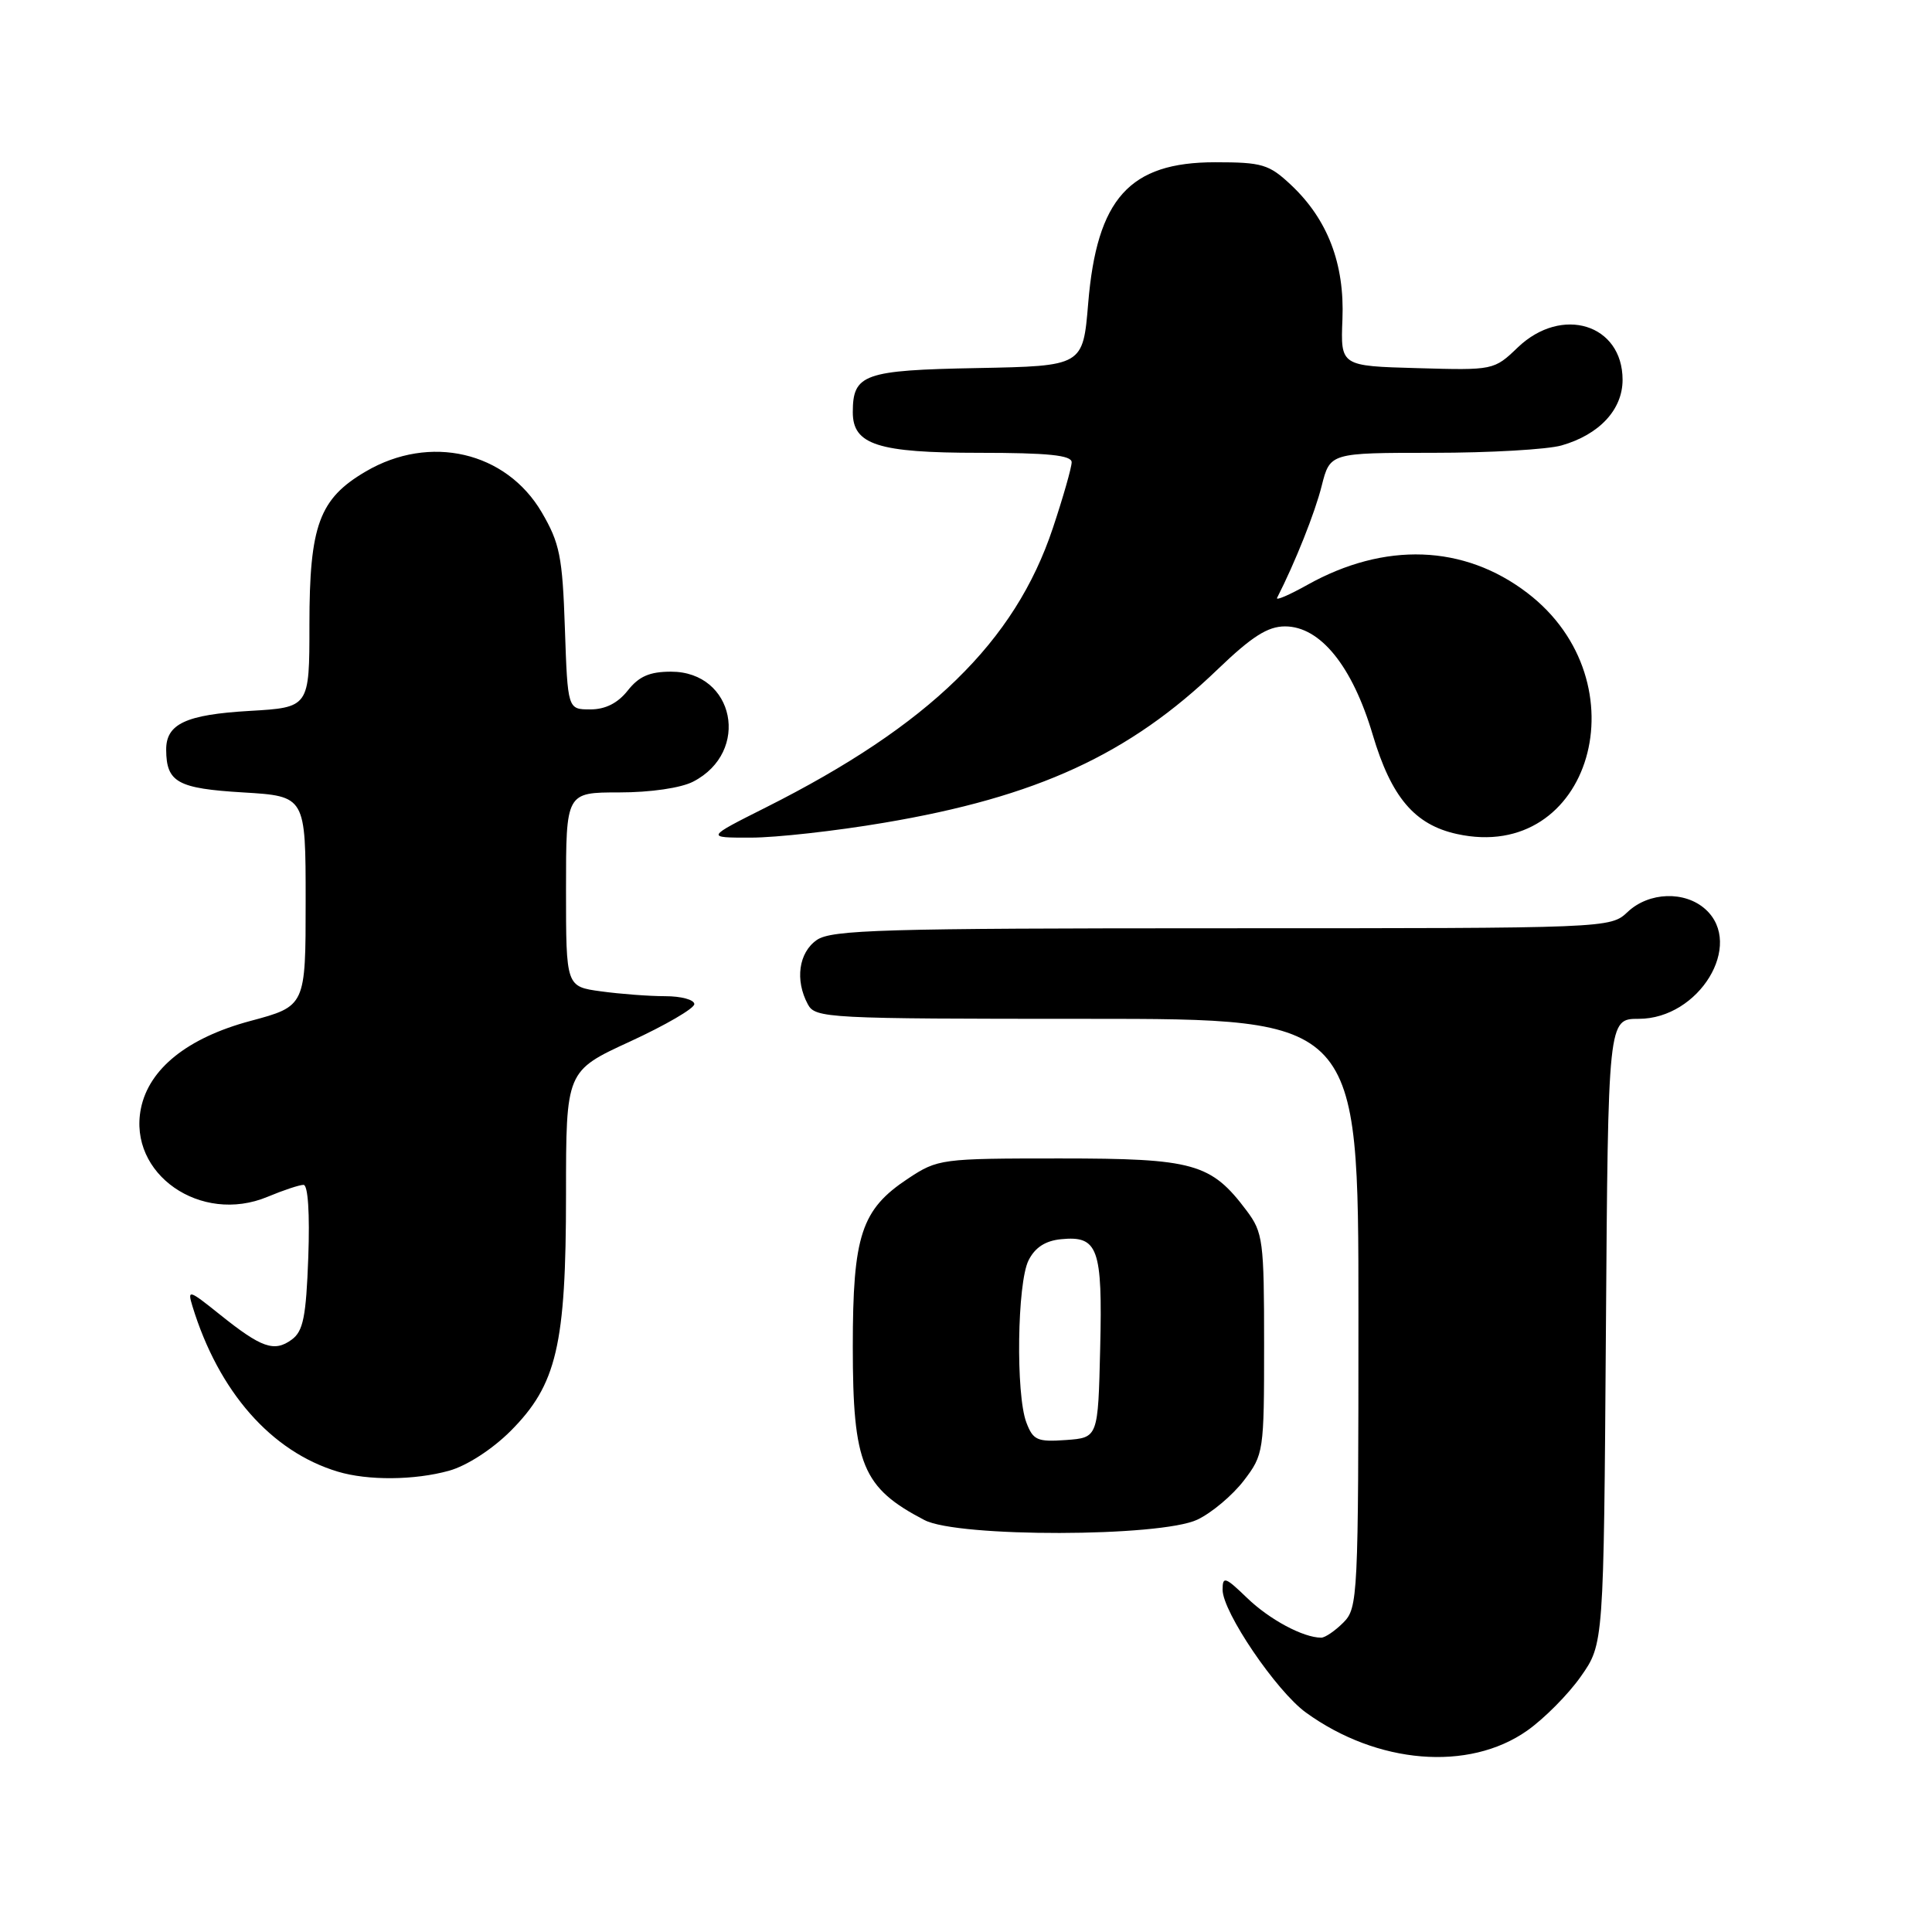 <?xml version="1.0" encoding="UTF-8" standalone="no"?>
<!DOCTYPE svg PUBLIC "-//W3C//DTD SVG 1.1//EN" "http://www.w3.org/Graphics/SVG/1.1/DTD/svg11.dtd" >
<svg xmlns="http://www.w3.org/2000/svg" xmlns:xlink="http://www.w3.org/1999/xlink" version="1.1" viewBox="0 0 256 256">
 <g >
 <path fill="currentColor"
d=" M 202.34 229.33 C 204.60 227.74 207.81 224.51 209.47 222.14 C 212.50 217.83 212.50 217.83 212.79 176.42 C 213.08 135.00 213.08 135.00 217.14 135.00 C 225.14 135.00 231.14 125.15 225.99 120.49 C 223.26 118.02 218.50 118.18 215.68 120.83 C 213.37 123.00 213.31 123.00 161.91 123.00 C 116.95 123.00 110.16 123.20 108.22 124.56 C 105.83 126.23 105.32 129.87 107.04 133.07 C 108.03 134.92 109.50 135.00 144.04 135.00 C 180.00 135.00 180.00 135.00 180.00 174.00 C 180.00 211.67 179.93 213.07 178.00 215.00 C 176.90 216.10 175.58 217.00 175.07 217.00 C 172.69 217.00 168.21 214.60 165.25 211.74 C 162.34 208.93 162.00 208.82 162.00 210.65 C 162.00 213.59 169.12 224.08 173.04 226.92 C 182.48 233.76 194.61 234.76 202.34 229.33 Z  M 158.66 201.36 C 160.56 200.46 163.32 198.13 164.81 196.19 C 167.45 192.73 167.50 192.37 167.50 178.08 C 167.50 164.42 167.35 163.31 165.20 160.44 C 160.47 154.13 158.21 153.50 140.43 153.50 C 124.70 153.50 124.27 153.56 120.33 156.16 C 114.12 160.27 113.00 163.67 113.00 178.45 C 113.00 194.07 114.27 197.13 122.50 201.42 C 126.92 203.73 153.77 203.68 158.66 201.36 Z  M 59.50 194.88 C 61.84 194.23 65.20 192.06 67.64 189.63 C 73.77 183.49 75.00 178.26 75.00 158.27 C 75.00 141.91 75.00 141.91 83.50 138.00 C 88.17 135.85 92.00 133.62 92.00 133.05 C 92.00 132.47 90.26 132.00 88.14 132.00 C 86.02 132.00 82.19 131.71 79.64 131.36 C 75.00 130.73 75.00 130.73 75.00 117.86 C 75.00 105.00 75.00 105.00 82.05 105.00 C 86.20 105.00 90.23 104.41 91.85 103.57 C 99.49 99.63 97.34 89.00 88.92 89.00 C 86.08 89.00 84.66 89.62 83.18 91.50 C 81.86 93.17 80.22 94.00 78.22 94.00 C 75.22 94.00 75.22 94.00 74.85 83.25 C 74.53 73.74 74.17 71.97 71.78 67.88 C 67.06 59.84 56.96 57.49 48.47 62.47 C 42.30 66.08 41.00 69.61 41.00 82.77 C 41.00 93.74 41.00 93.74 33.06 94.20 C 24.63 94.69 21.99 95.92 22.02 99.37 C 22.05 103.66 23.53 104.48 32.21 105.00 C 40.50 105.50 40.50 105.50 40.50 119.41 C 40.50 133.32 40.50 133.32 33.15 135.29 C 24.84 137.52 19.73 141.62 18.67 146.89 C 16.94 155.55 26.60 162.28 35.46 158.58 C 37.54 157.71 39.68 157.00 40.22 157.00 C 40.81 157.00 41.06 160.79 40.85 166.58 C 40.56 174.49 40.18 176.40 38.65 177.51 C 36.34 179.20 34.64 178.60 29.13 174.18 C 25.03 170.89 24.81 170.82 25.50 173.08 C 28.97 184.41 35.94 192.35 44.76 195.00 C 48.74 196.20 54.92 196.15 59.50 194.88 Z  M 117.14 109.02 C 137.39 105.61 149.64 99.97 161.38 88.66 C 165.87 84.35 167.98 83.00 170.27 83.00 C 174.94 83.00 179.19 88.25 181.89 97.35 C 184.35 105.63 187.44 109.28 193.05 110.51 C 210.80 114.41 217.82 90.35 202.37 78.56 C 193.98 72.15 183.47 71.77 173.21 77.51 C 170.81 78.85 169.02 79.62 169.22 79.22 C 171.61 74.54 174.25 67.91 175.13 64.38 C 176.24 60.00 176.24 60.00 189.88 60.00 C 197.38 60.00 205.04 59.56 206.92 59.02 C 211.92 57.59 215.00 54.28 215.00 50.33 C 215.00 42.95 206.95 40.46 201.12 46.03 C 197.96 49.06 197.90 49.07 187.79 48.78 C 177.63 48.50 177.63 48.50 177.88 42.30 C 178.18 34.96 175.92 29.06 171.06 24.50 C 168.15 21.77 167.25 21.50 161.01 21.50 C 149.66 21.50 145.34 26.30 144.19 40.20 C 143.50 48.50 143.50 48.50 129.50 48.77 C 114.45 49.05 113.00 49.57 113.00 54.63 C 113.00 58.93 116.34 60.00 129.72 60.00 C 138.86 60.00 142.00 60.32 142.00 61.25 C 142.00 61.93 140.88 65.87 139.50 70.00 C 134.48 85.05 123.12 96.11 101.50 106.98 C 93.50 111.00 93.50 111.00 99.50 110.99 C 102.80 110.99 110.74 110.11 117.14 109.02 Z  M 136.00 188.49 C 134.58 184.77 134.78 169.99 136.29 167.00 C 137.14 165.30 138.52 164.40 140.61 164.20 C 145.50 163.72 146.10 165.38 145.78 178.64 C 145.50 190.50 145.50 190.50 141.25 190.81 C 137.45 191.08 136.89 190.84 136.00 188.49 Z "/>
</g>
</svg>